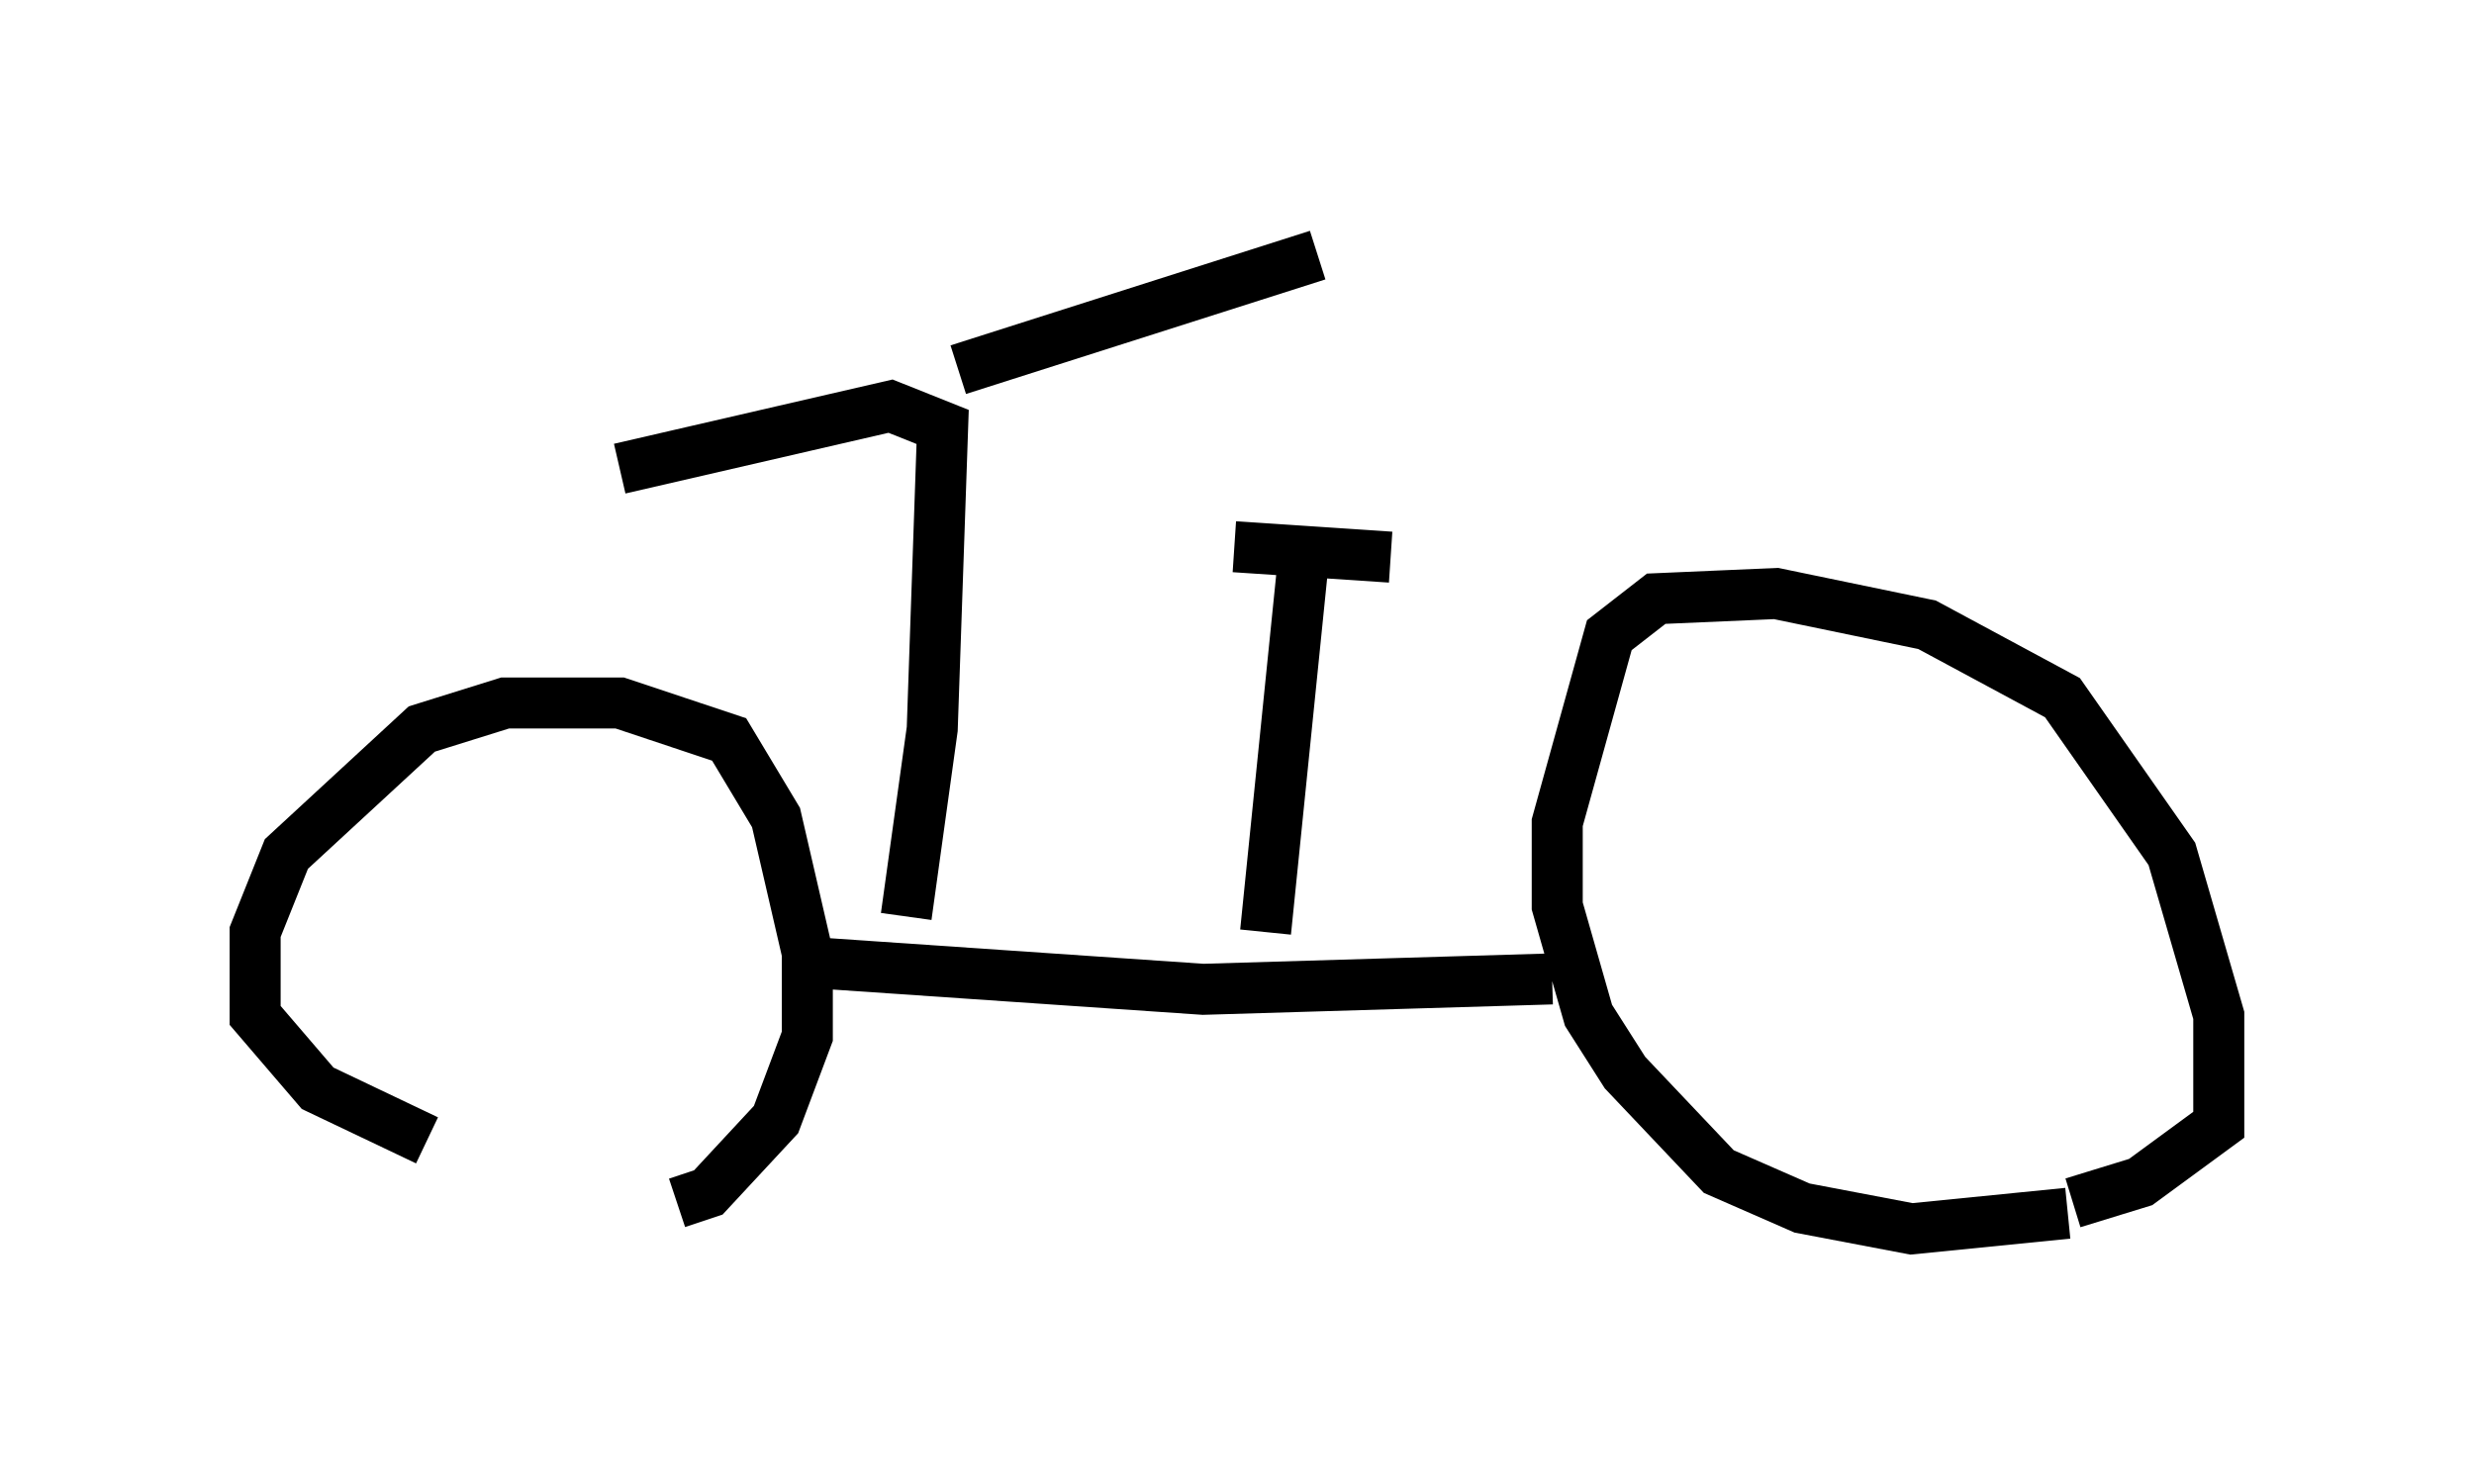 <?xml version="1.0" encoding="utf-8" ?>
<svg baseProfile="full" height="29.09" version="1.1" width="48.486" xmlns="http://www.w3.org/2000/svg" xmlns:ev="http://www.w3.org/2001/xml-events" xmlns:xlink="http://www.w3.org/1999/xlink"><defs /><rect fill="white" height="29.09" width="48.486" x="0" y="0" /><path d="M13.677, 23.784 m-5.308, -1.429 l-2.144, -1.021 -1.225, -1.429 l0.0, -1.633 0.613, -1.531 l2.654, -2.45 1.633, -0.51 l2.246, 0.0 2.144, 0.715 l0.919, 1.531 0.613, 2.654 l0.0, 1.633 -0.613, 1.633 l-1.327, 1.429 -0.613, 0.204 m2.858, -4.696 l7.452, 0.51 6.84, -0.204 m10.106, 4.594 l-3.063, 0.306 -2.144, -0.408 l-1.633, -0.715 -1.838, -1.94 l-0.715, -1.123 -0.613, -2.144 l0.0, -1.633 1.021, -3.675 l0.919, -0.715 2.348, -0.102 l2.96, 0.613 2.654, 1.429 l2.144, 3.063 0.919, 3.165 l0.0, 2.144 -1.531, 1.123 l-1.327, 0.408 m-15.823, -5.308 l0.715, -7.044 m-1.327, -0.51 l3.063, 0.204 m-9.494, 7.044 l0.51, -3.675 0.204, -5.921 l-1.021, -0.408 -5.308, 1.225 m6.635, -1.94 l7.044, -2.246 " fill="none" stroke="black" stroke-width="1" /></svg>